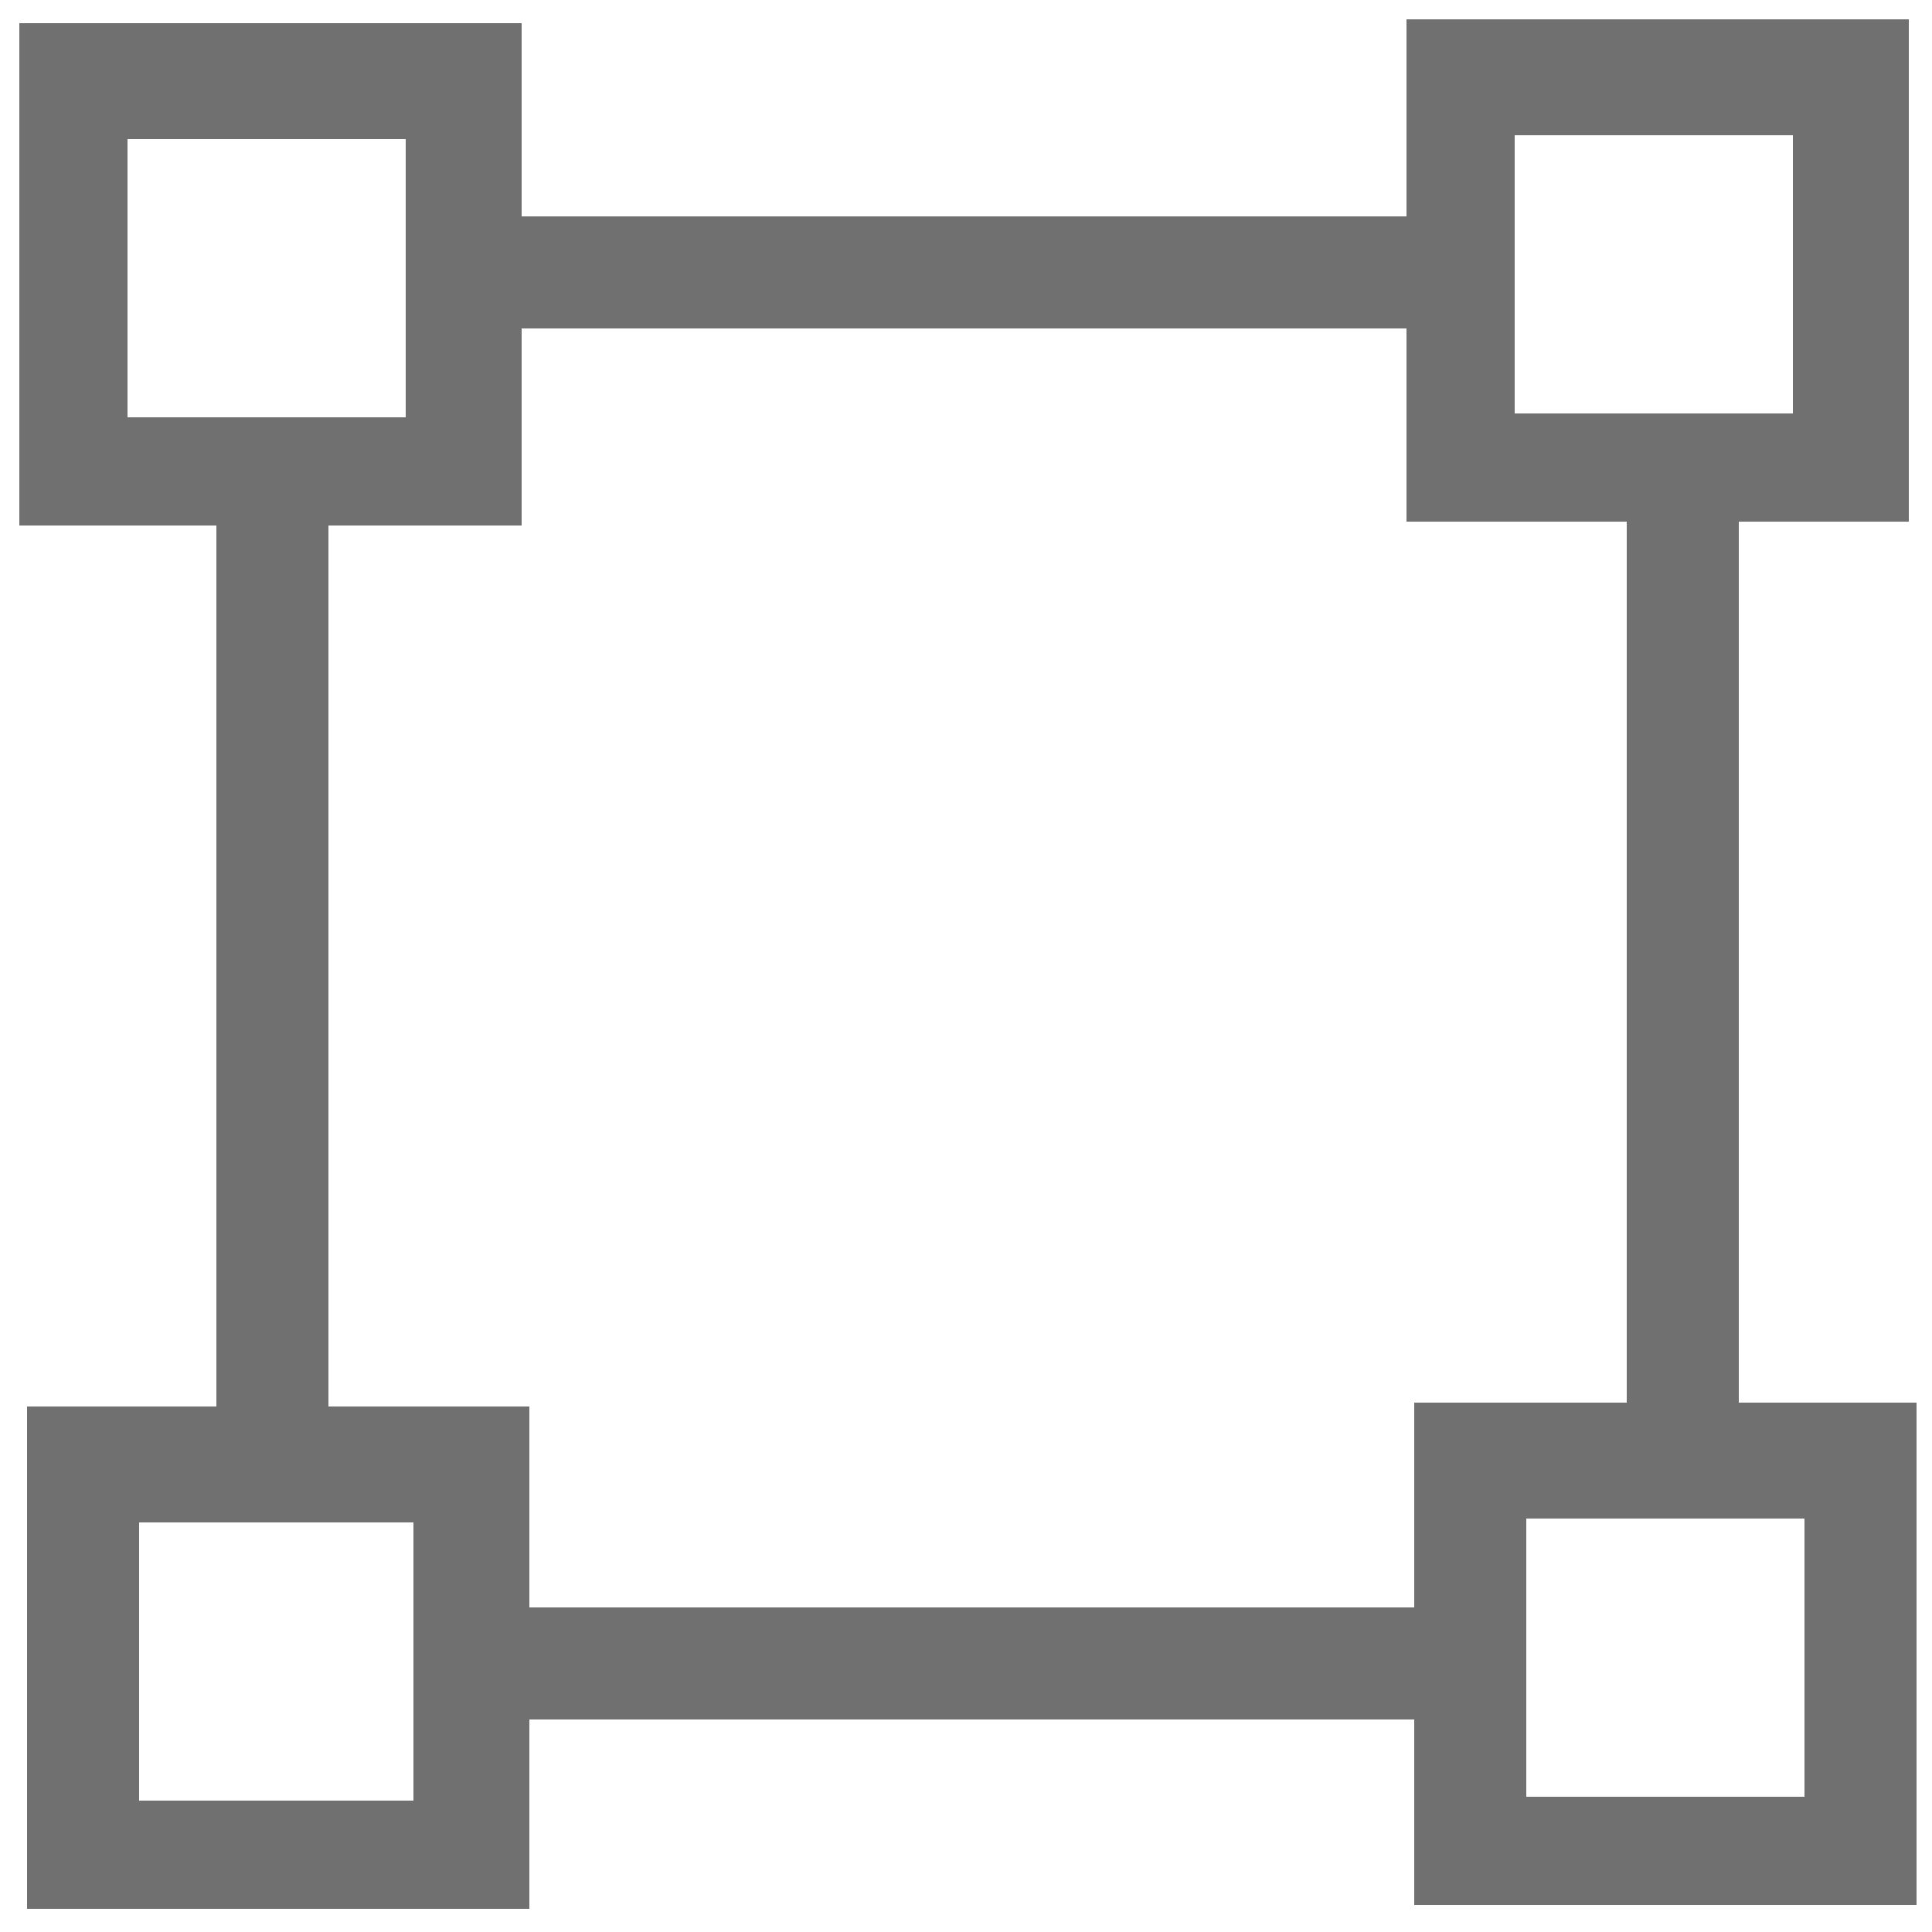 <?xml version="1.0" encoding="utf-8"?>
<!-- Generator: Adobe Illustrator 25.0.0, SVG Export Plug-In . SVG Version: 6.00 Build 0)  -->
<svg version="1.1" id="图层_1" xmlns="http://www.w3.org/2000/svg" xmlns:xlink="http://www.w3.org/1999/xlink" x="0px" y="0px"
	 viewBox="0 0 50 50" style="enable-background:new 0 0 50 50;" xml:space="preserve">
<style type="text/css">
	.st0{fill:#707070;}
</style>
<g>
	<g>
		<path class="st0" d="M10.5,3.6v7.2H3.3V3.6H10.5 M13.5,0.6h-13v13h13V0.6L13.5,0.6z"/>
	</g>
	<g>
		<path class="st0" d="M46.4,3.5v7.2h-7.2V3.5H46.4 M49.4,0.5h-13v13h13V0.5L49.4,0.5z"/>
	</g>
	<g>
		<path class="st0" d="M10.7,39.4v7.2H3.6v-7.2H10.7 M13.7,36.4h-13v13h13V36.4L13.7,36.4z"/>
	</g>
	<g>
		<path class="st0" d="M46.7,39.3v7.2h-7.2v-7.2H46.7 M49.6,36.3h-13v13h13V36.3L49.6,36.3z"/>
	</g>
	<g>
		<rect x="12.7" y="41.6" class="st0" width="25.5" height="2.9"/>
	</g>
	<g>
		<rect x="5.6" y="12.7" class="st0" width="2.9" height="24.5"/>
	</g>
	<g>
		<rect x="42.1" y="13.5" class="st0" width="2.9" height="23.8"/>
	</g>
	<g>
		<rect x="12.7" y="5.6" class="st0" width="25" height="2.9"/>
	</g>
</g>
</svg>
